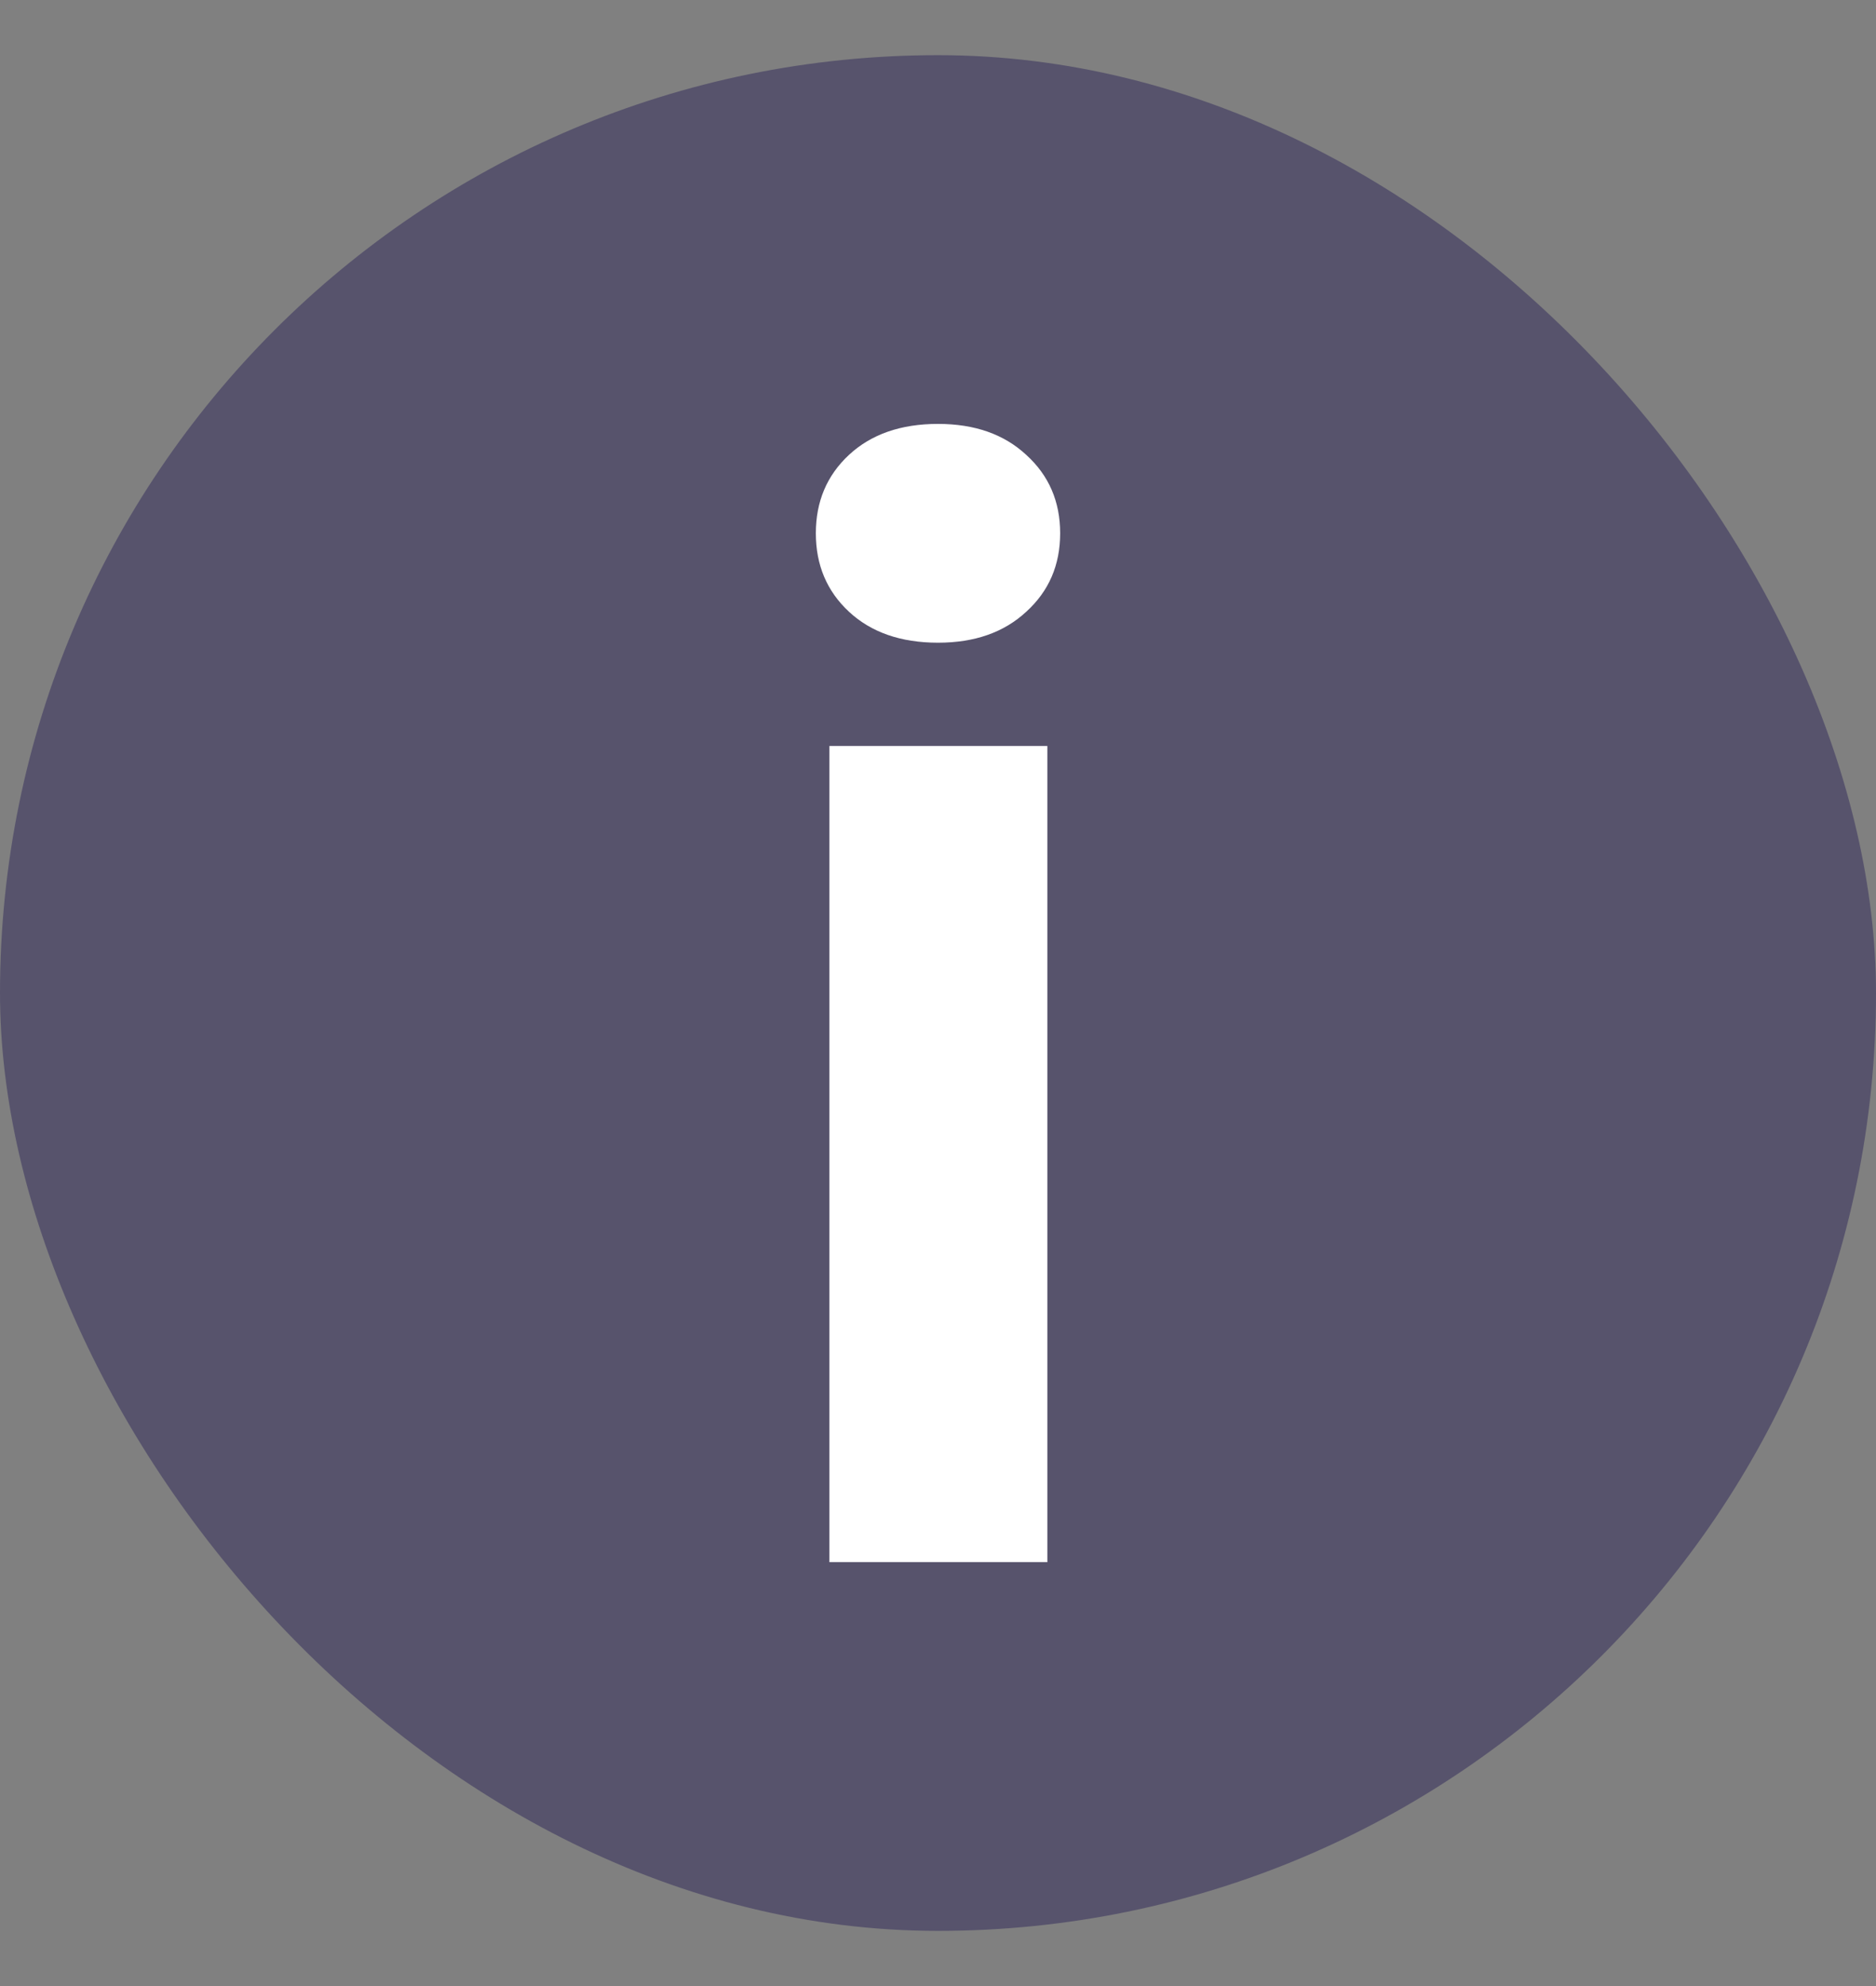 <svg width="17" height="18" viewBox="0 0 17 18" fill="none" xmlns="http://www.w3.org/2000/svg">
    <rect x="0" y="0" width="17" height="18" fill="#808080" stroke="none"/>
    <rect y="0.5" width="17" height="17" rx="8.5" fill="#57536C"/>
    <path d="M9.491 6.761V14.158H7.516V6.761H9.491ZM7.393 4.833C7.393 4.546 7.493 4.309 7.693 4.123C7.894 3.936 8.163 3.842 8.5 3.842C8.833 3.842 9.099 3.936 9.3 4.123C9.505 4.309 9.607 4.546 9.607 4.833C9.607 5.121 9.505 5.358 9.3 5.544C9.099 5.731 8.833 5.825 8.5 5.825C8.163 5.825 7.894 5.731 7.693 5.544C7.493 5.358 7.393 5.121 7.393 4.833Z" fill="white"/>
</svg>
